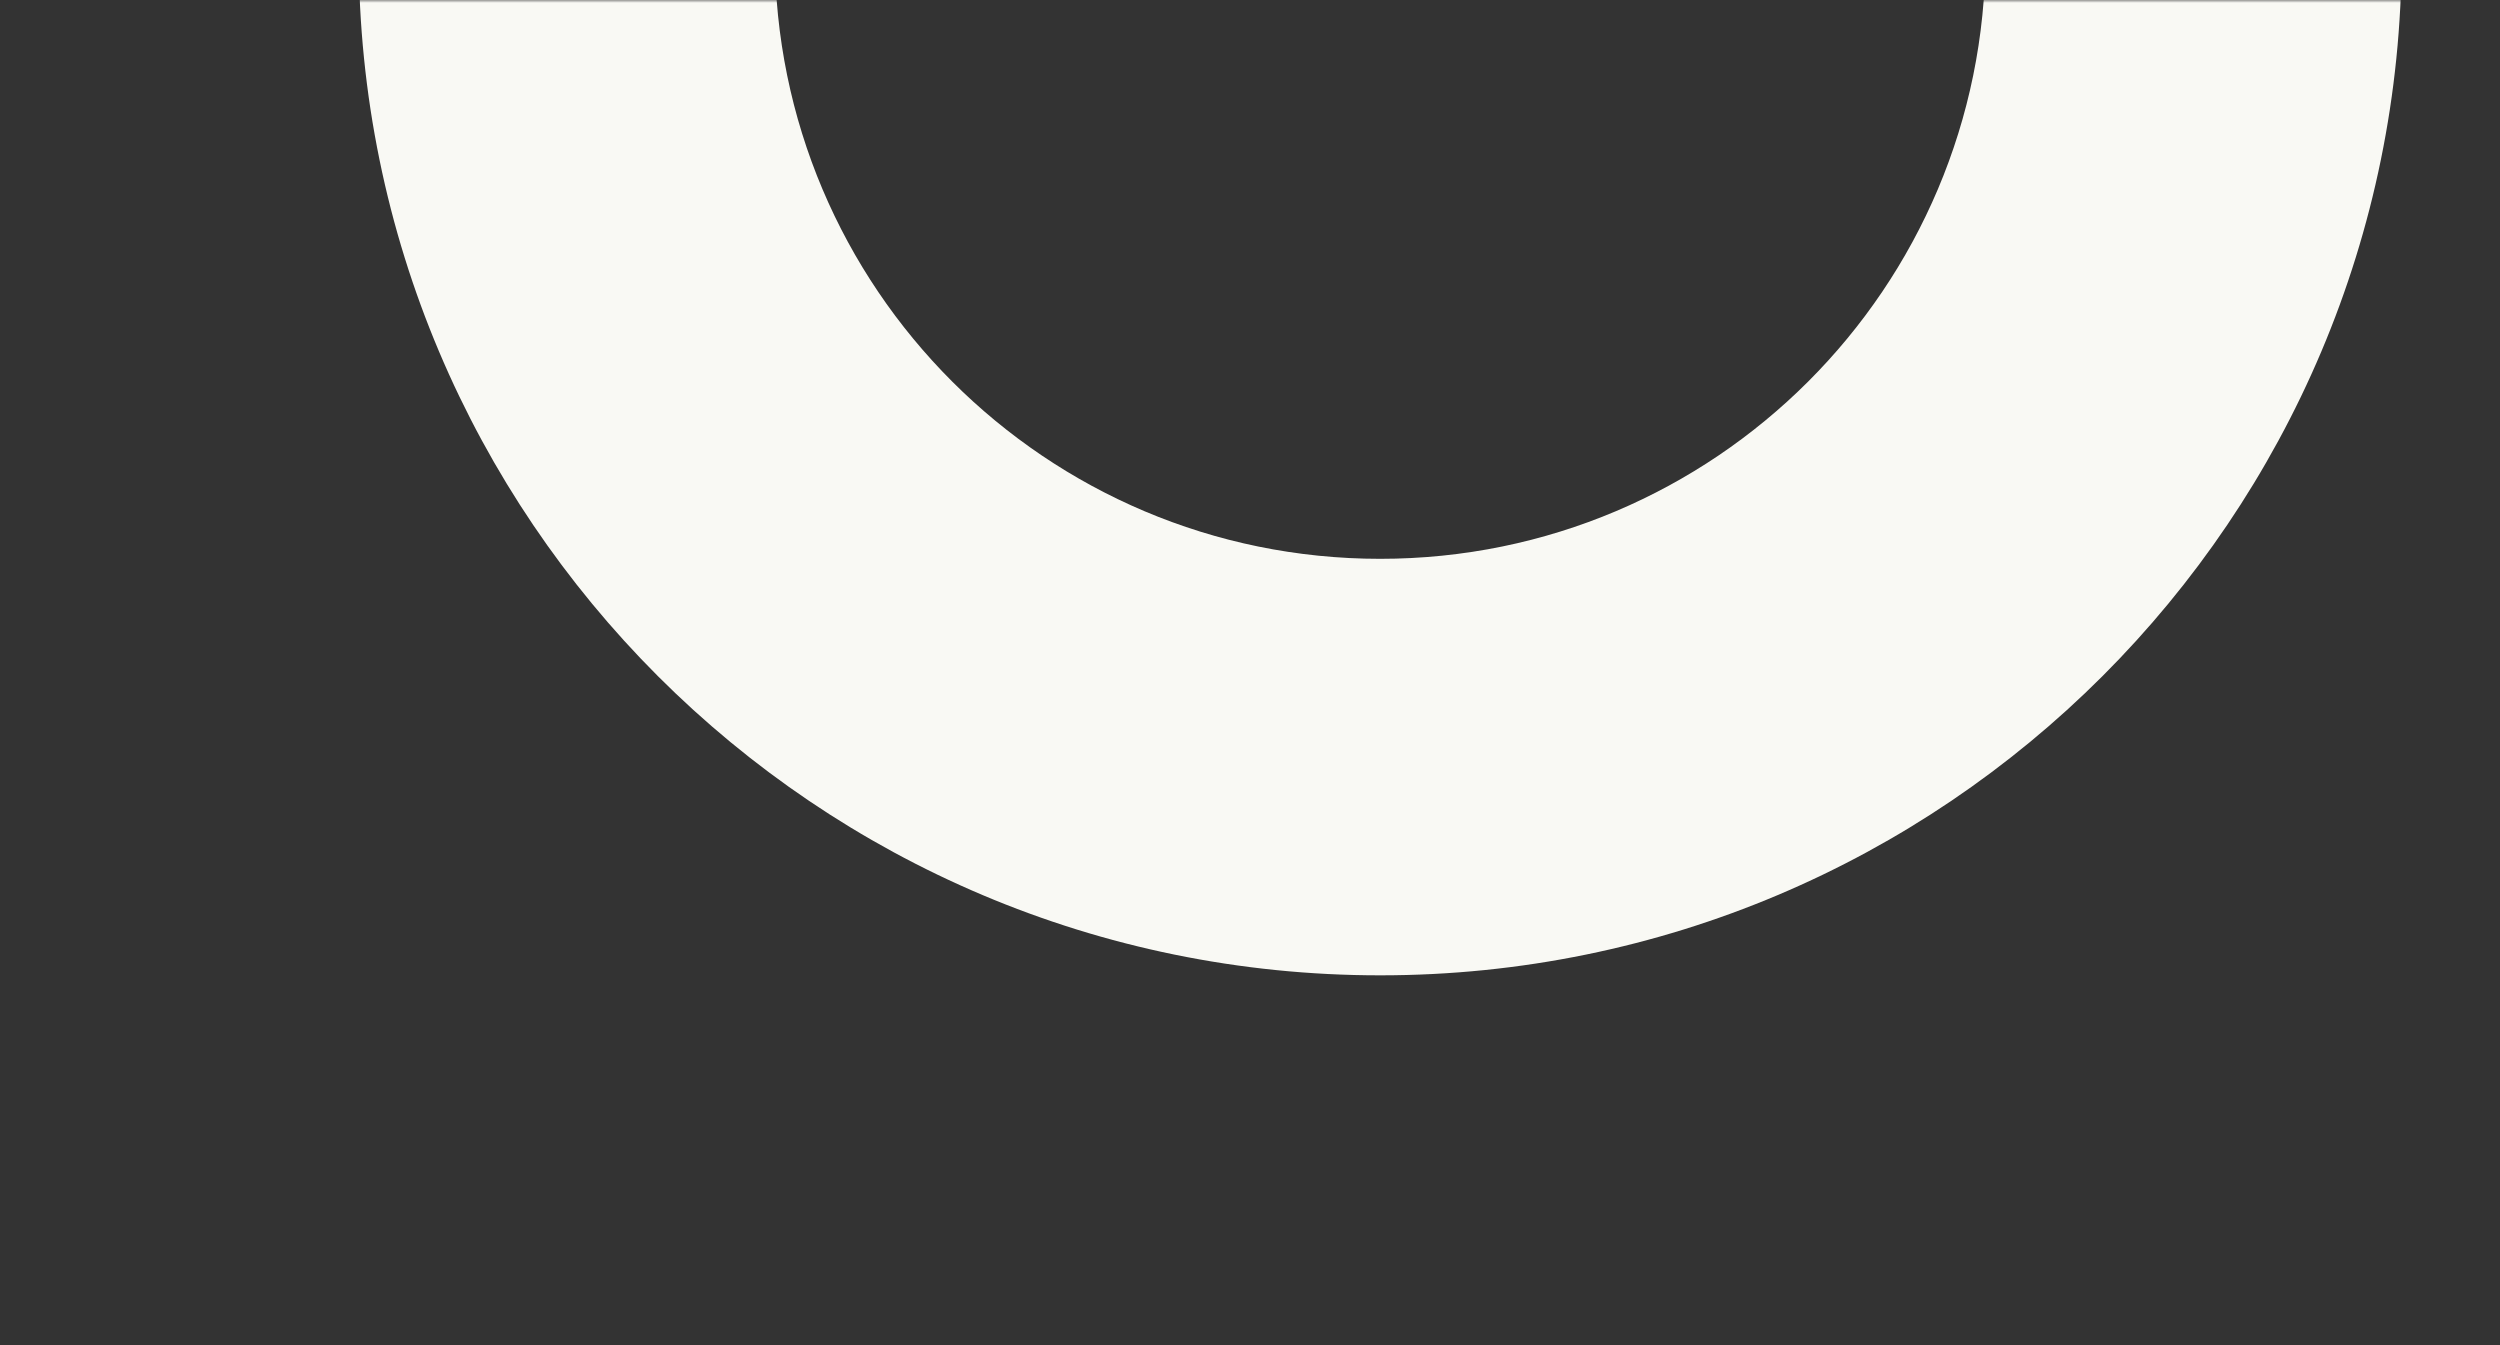 <svg width="446" height="240" viewBox="0 0 446 240" xmlns="http://www.w3.org/2000/svg" xmlns:xlink="http://www.w3.org/1999/xlink">
    <rect x="0" y="0" width="446" height="240" fill="#333333" stroke="none"/>
    <defs>
        <path id="t9cmm6yc4a" d="M0 0h446v240H0z"/>
    </defs>
    <g fill="none" fill-rule="evenodd">
        <mask id="mg9olgc93b" fill="#fff">
            <use xlink:href="#t9cmm6yc4a"/>
        </mask>
        <g mask="url(#mg9olgc93b)" fill="#F9F9F4">
            <path d="M138.24-8.292c0 59.639 48.347 107.986 107.986 107.986 59.64 0 107.986-48.347 107.986-107.986v-.096h74.24v.162C428.452 92.414 346.867 174 246.226 174 145.586 174 64 92.415 64-8.226v-.162h74.24z"/>
        </g>
    </g>
</svg>
